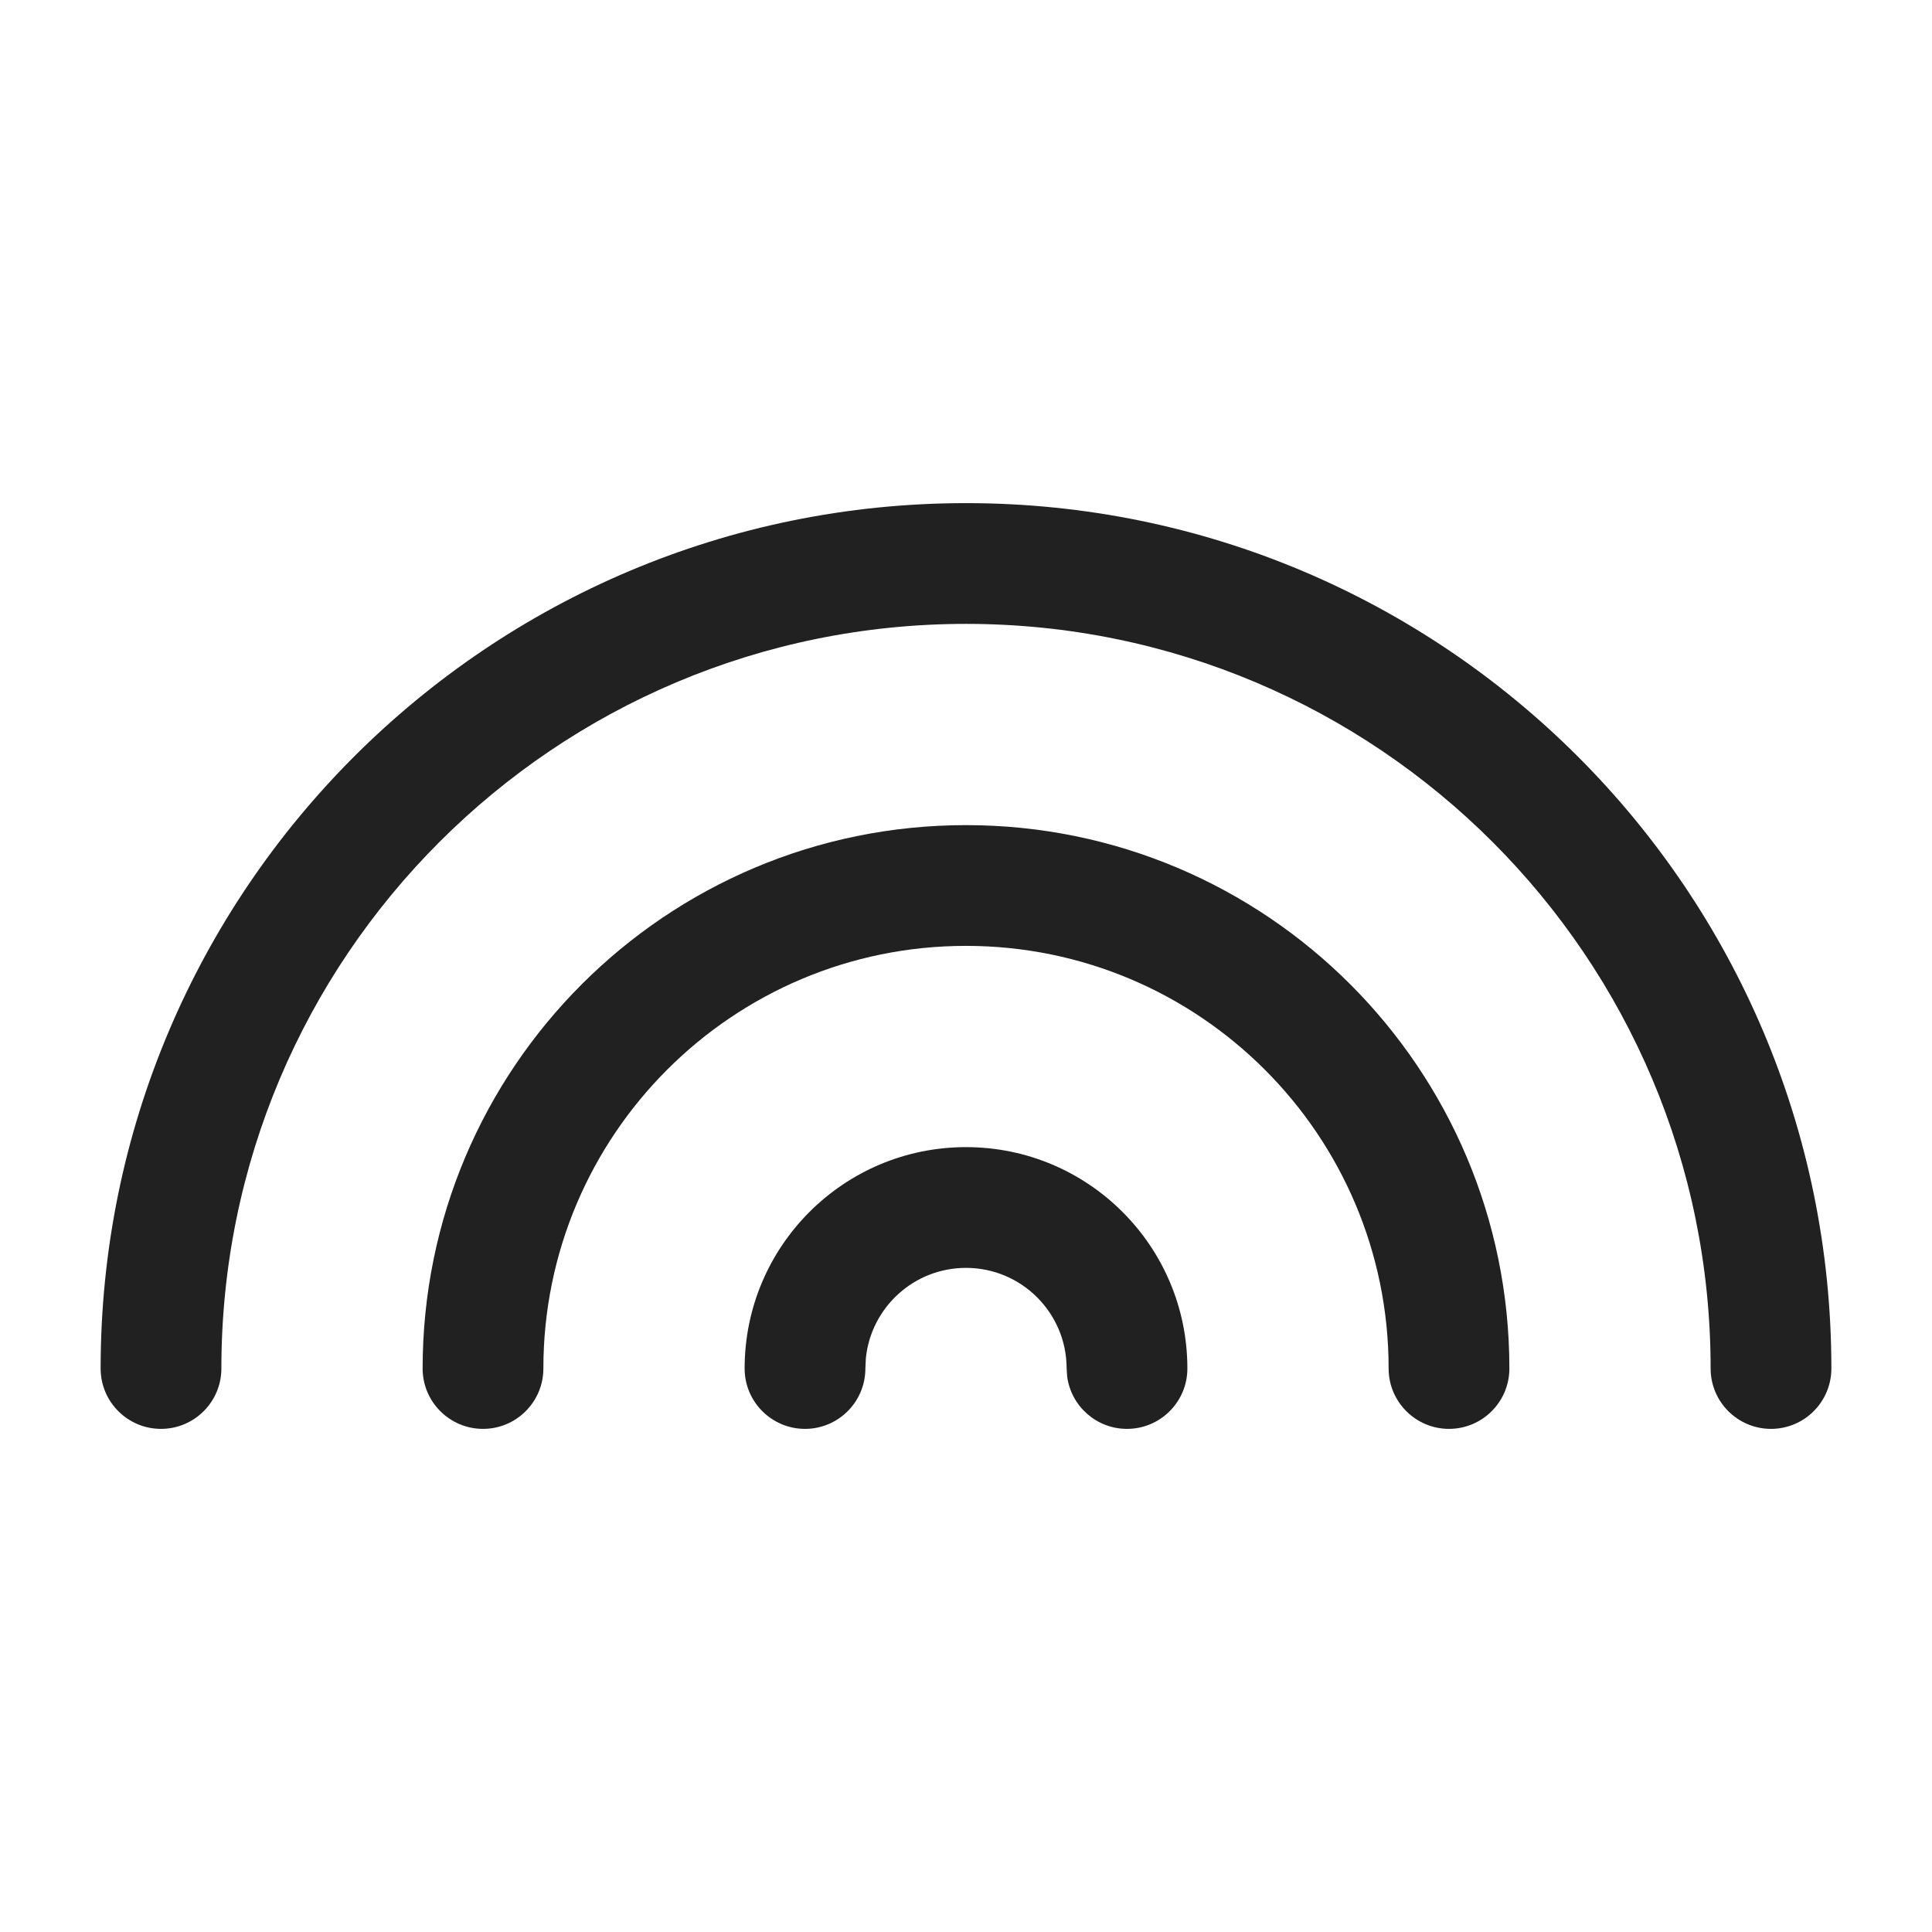 <?xml version="1.0" encoding="UTF-8"?>
<svg width="24px" height="24px" viewBox="0 0 24 24" version="1.1" xmlns="http://www.w3.org/2000/svg" xmlns:xlink="http://www.w3.org/1999/xlink">
    <title>Icon/rainbow</title>
    <g id="Icon/rainbow" stroke="none" stroke-width="1" fill="none" fill-rule="evenodd">
        <path d="M12,6.25 C17.937,6.25 22.75,11.063 22.75,17 C22.75,17.414 22.414,17.75 22,17.75 C21.586,17.75 21.25,17.414 21.25,17 C21.25,11.891 17.109,7.75 12,7.75 C6.891,7.75 2.75,11.891 2.75,17 C2.75,17.414 2.414,17.75 2,17.75 C1.586,17.75 1.25,17.414 1.25,17 C1.25,11.063 6.063,6.25 12,6.25 Z M12,10.25 C15.728,10.25 18.75,13.272 18.75,17 C18.75,17.414 18.414,17.75 18,17.75 C17.586,17.75 17.25,17.414 17.25,17 C17.25,14.101 14.899,11.75 12,11.75 C9.101,11.75 6.75,14.101 6.75,17 C6.75,17.414 6.414,17.75 6,17.75 C5.586,17.75 5.25,17.414 5.25,17 C5.25,13.272 8.272,10.25 12,10.25 Z M12,14.25 C13.519,14.25 14.75,15.481 14.75,17 C14.75,17.414 14.414,17.75 14,17.75 C13.62,17.75 13.307,17.468 13.257,17.102 L13.25,17 C13.25,16.31 12.69,15.75 12,15.75 C11.353,15.75 10.82,16.242 10.756,16.872 L10.75,17 C10.75,17.414 10.414,17.75 10,17.75 C9.586,17.75 9.25,17.414 9.25,17 C9.25,15.481 10.481,14.25 12,14.25 Z" id="Icon-Color" fill="#212121"></path>
    </g>
</svg>